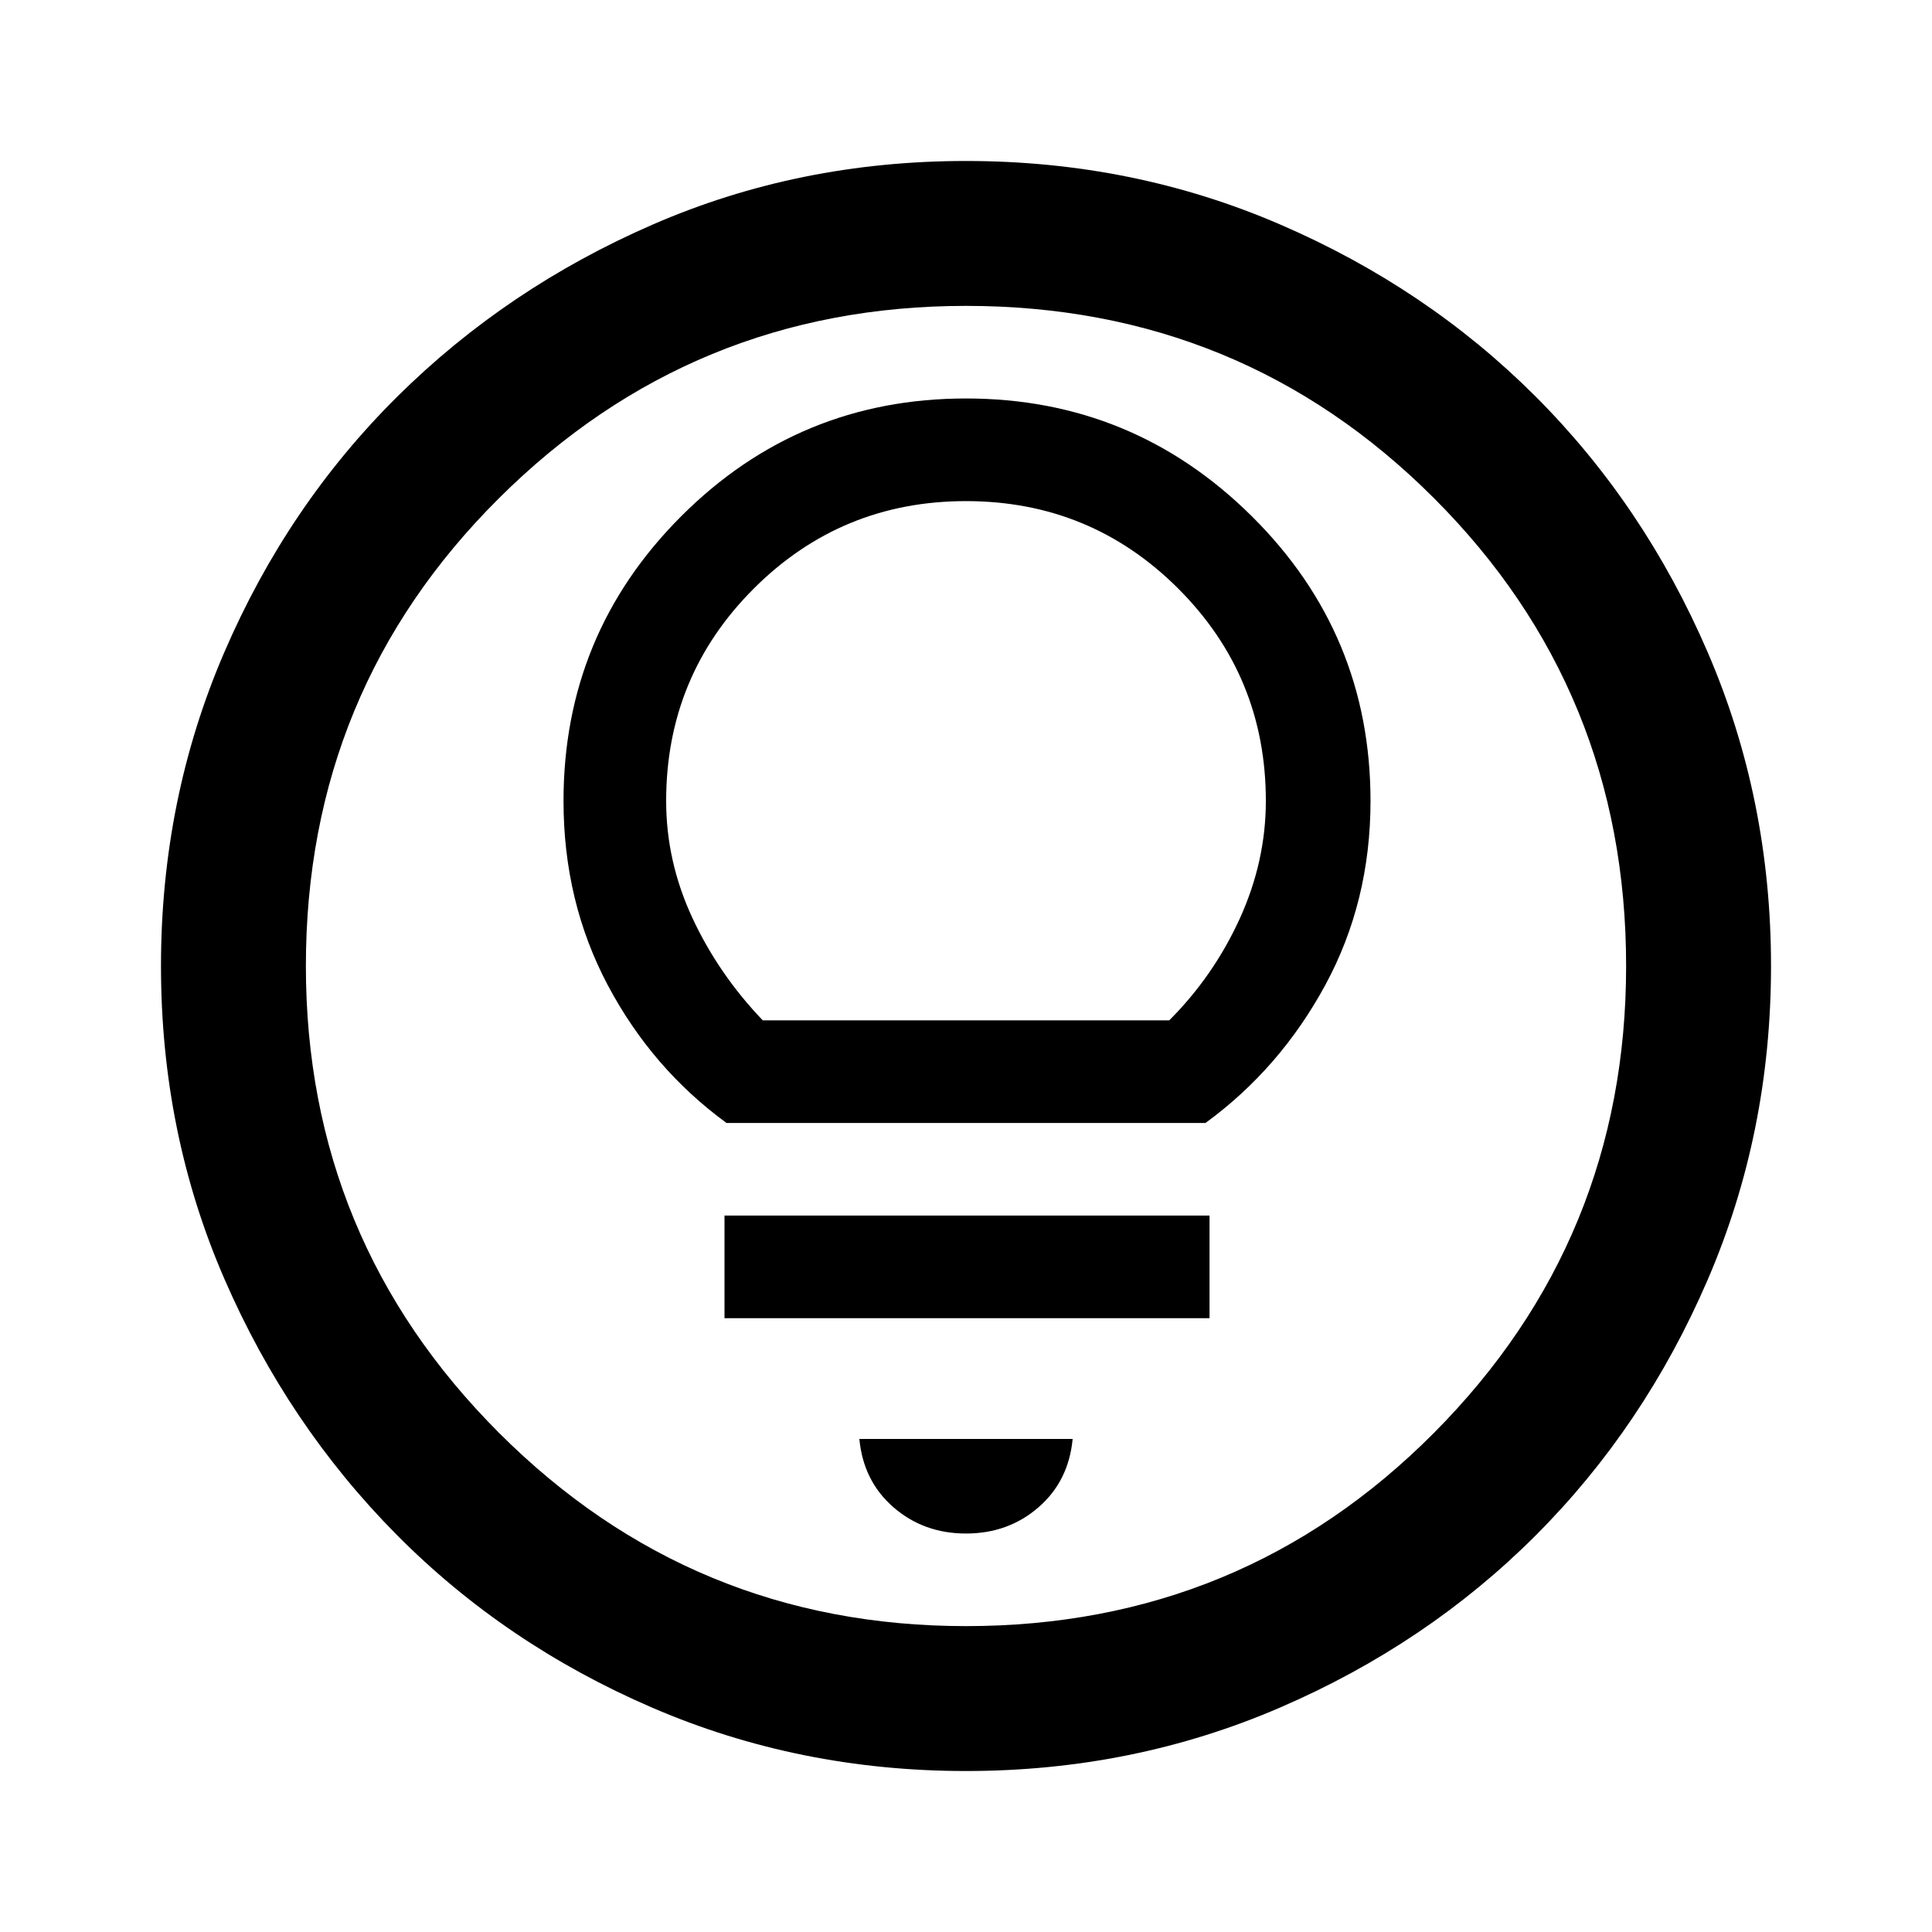<svg xmlns="http://www.w3.org/2000/svg" height="40" width="40"><path d="M20 31.75q.875 0 1.5-.542.625-.541.708-1.416h-4.416q.083.875.708 1.416.625.542 1.5.542Zm-5-4.458h10.042v-2.125H15Zm.042-4.042h9.916q1.542-1.125 2.48-2.854.937-1.729.937-3.813 0-3.458-2.458-5.895Q23.458 8.25 20 8.25q-3.458 0-5.896 2.438-2.437 2.437-2.437 5.895 0 2.084.916 3.813.917 1.729 2.459 2.854Zm.75-2.125q-.917-.958-1.459-2.125-.541-1.167-.541-2.417 0-2.583 1.812-4.395 1.813-1.813 4.396-1.813t4.396 1.813q1.812 1.812 1.812 4.395 0 1.25-.541 2.438-.542 1.187-1.459 2.104ZM20 36.667q-3.458 0-6.5-1.313-3.042-1.312-5.292-3.583t-3.562-5.292Q3.333 23.458 3.333 20t1.313-6.5q1.312-3.042 3.583-5.292t5.292-3.562Q16.542 3.333 20 3.333t6.5 1.313q3.042 1.312 5.292 3.562t3.562 5.292q1.313 3.042 1.313 6.5t-1.313 6.5q-1.312 3.042-3.562 5.292T26.5 35.354q-3.042 1.313-6.5 1.313Zm0-3q5.708 0 9.688-4 3.979-4 3.979-9.667 0-5.708-3.979-9.687-3.98-3.98-9.688-3.98-5.667 0-9.667 3.98-4 3.979-4 9.687 0 5.667 4 9.667t9.667 4ZM20 20Z"/></svg>